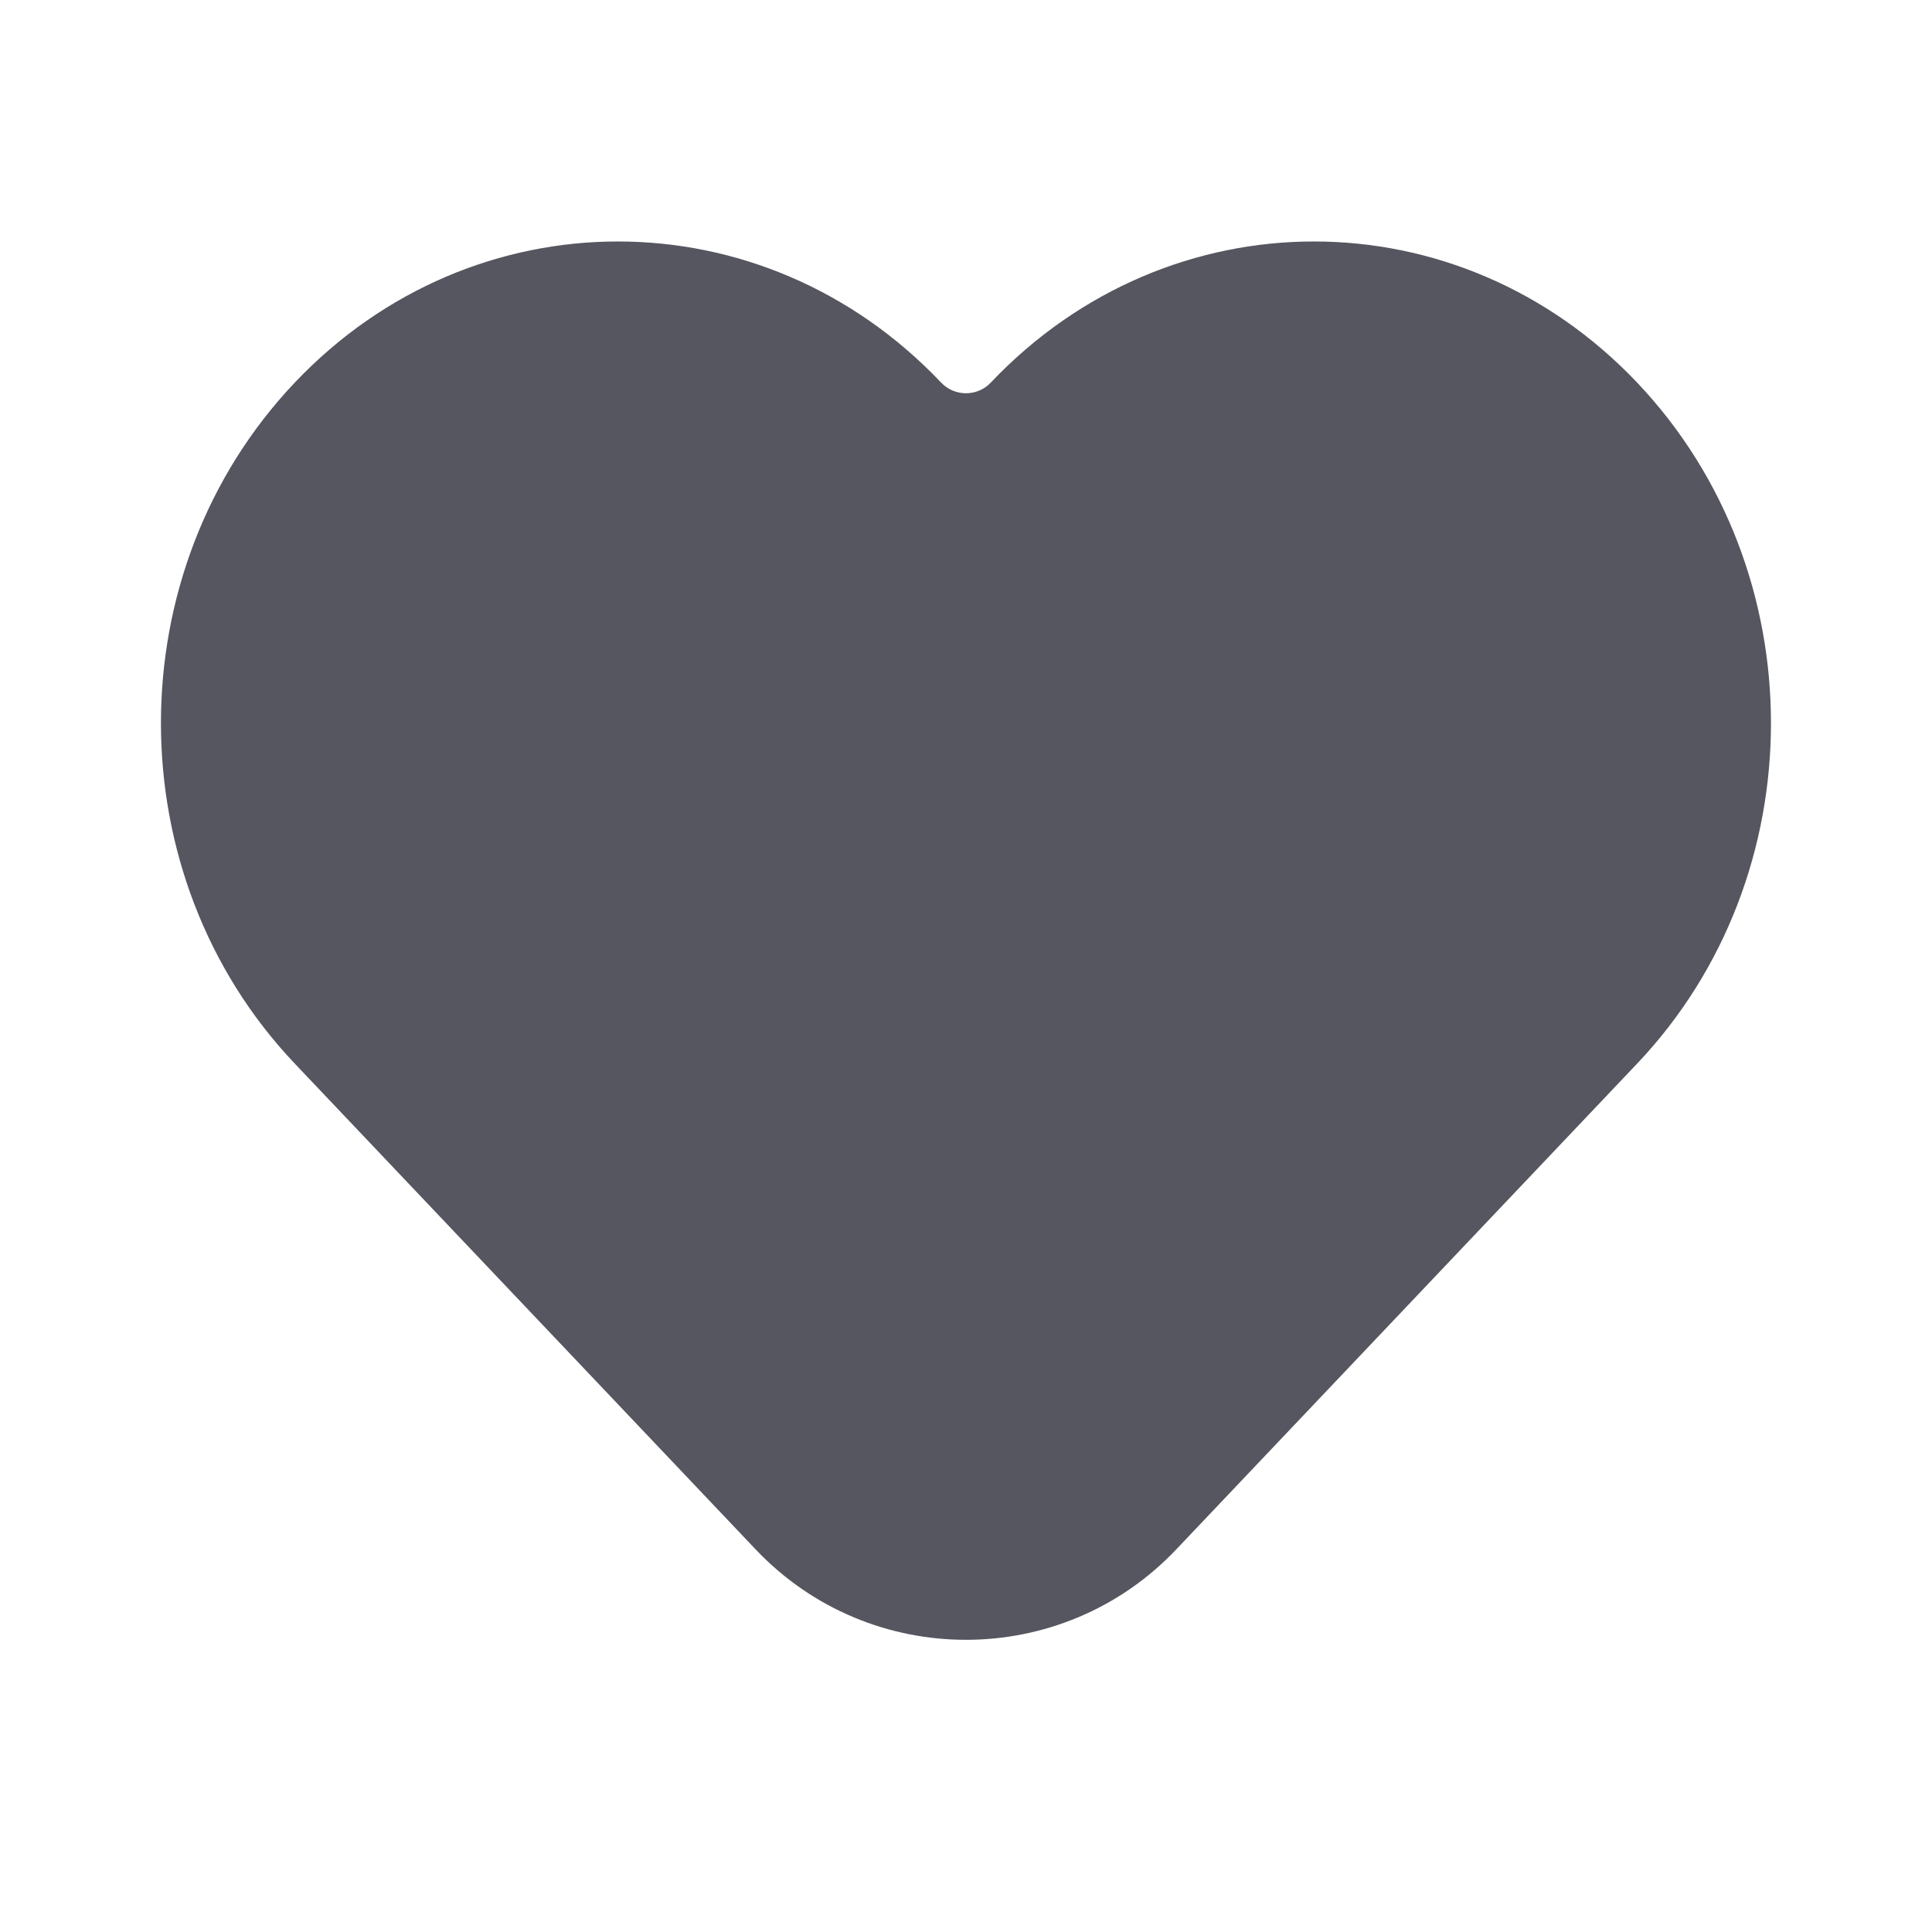<svg width="20" height="20" viewBox="0 0 20 20" fill="none" xmlns="http://www.w3.org/2000/svg">
<path d="M3.052 11.011L7.823 16.04C9.006 17.287 10.993 17.287 12.176 16.04L16.947 11.011C18.795 9.064 18.795 5.907 16.947 3.96C15.1 2.013 12.104 2.013 10.257 3.96C10.117 4.108 9.882 4.108 9.742 3.96C7.895 2.013 4.899 2.013 3.052 3.96C1.204 5.907 1.204 9.064 3.052 11.011Z" fill="#565660"/>
</svg>
